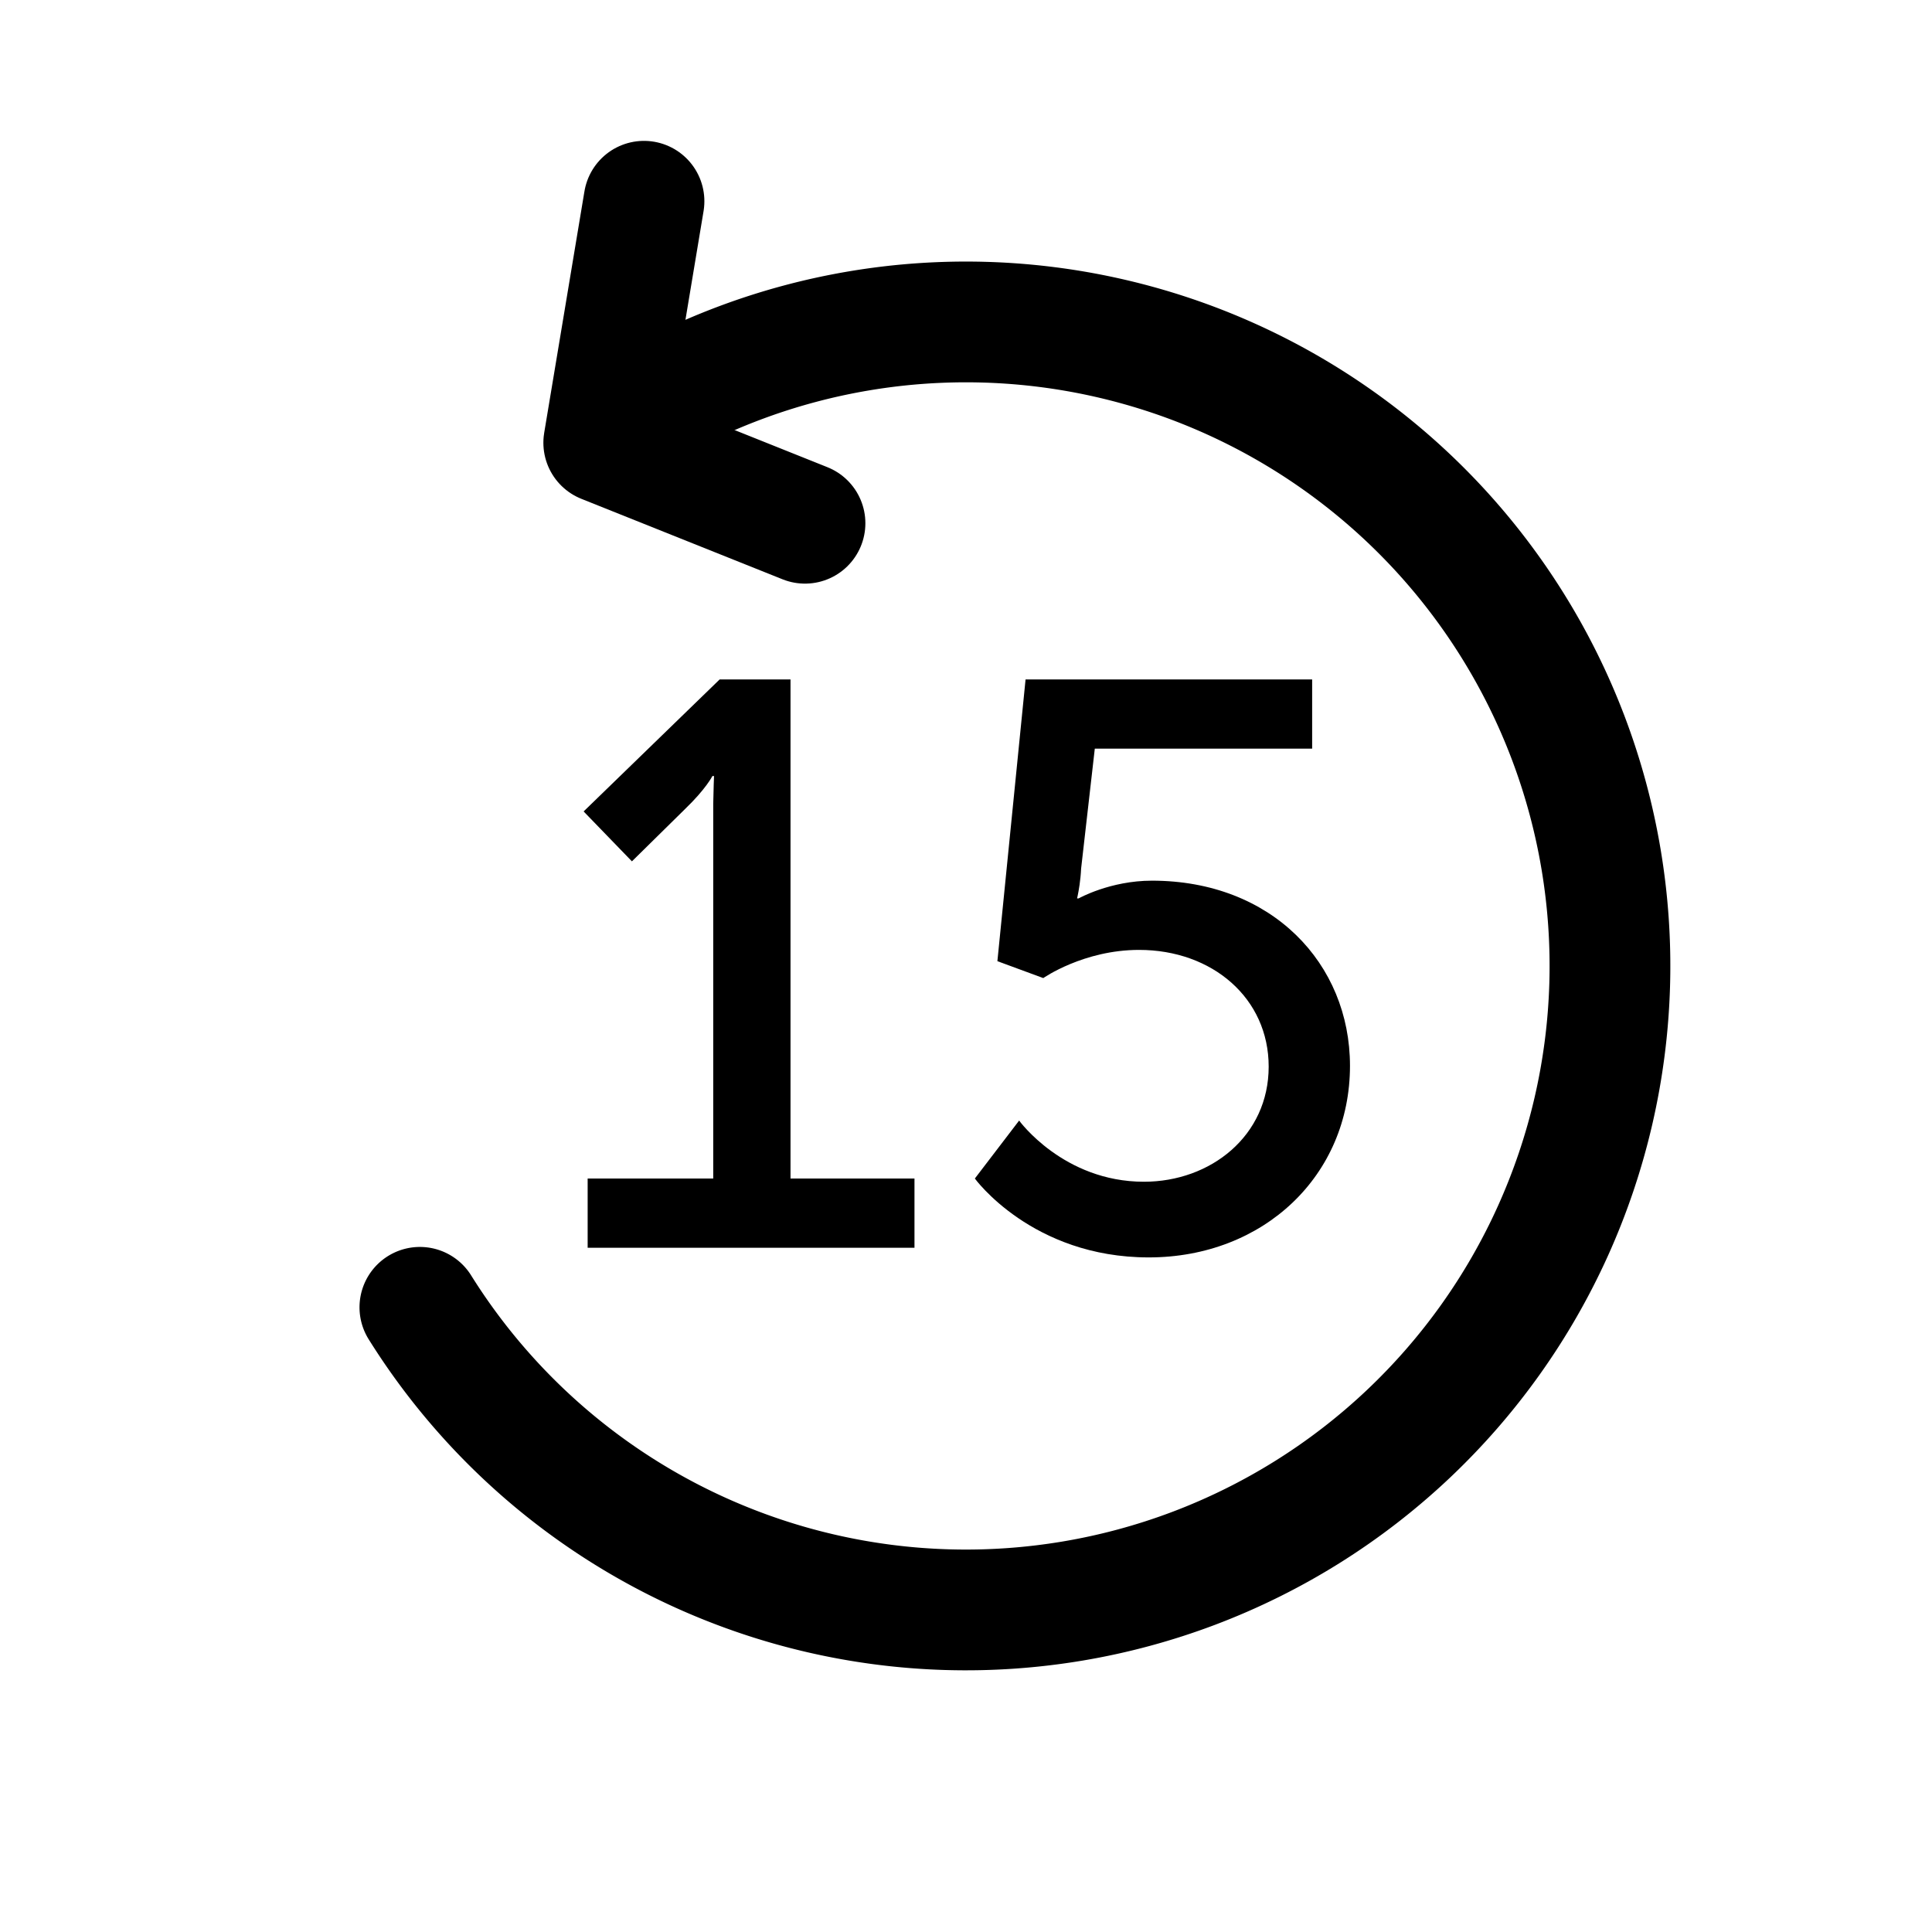 <svg width="24" height="24" viewBox="0 0 24 24" xmlns="http://www.w3.org/2000/svg"><g fill="none" fill-rule="evenodd"><path d="M5.216 16.24A8 8 0 107.76 5.215" stroke="#000" stroke-width="1.5" stroke-linecap="round"/><path stroke="#000" stroke-width="1.5" stroke-linecap="round" stroke-linejoin="round" d="M10 6.5l-2.5-1 .5-3"/><path d="M11.36 15.5v-.86H9.82v-6.2h-.88l-1.69 1.64.6.62.66-.65c.26-.25.34-.41.34-.41h.02s-.007.162-.01.346v4.654H7.3v.86h4.06zm2.91.12c1.43 0 2.5-1.02 2.5-2.38 0-1.27-.97-2.3-2.46-2.3-.52 0-.91.22-.91.22h-.02l.008-.037c.012-.059.035-.183.042-.333l.17-1.49h2.7v-.86h-3.56l-.35 3.5.57.21s.5-.35 1.19-.35c.91 0 1.61.6 1.61 1.45 0 .86-.72 1.43-1.55 1.43-1 0-1.55-.76-1.55-.76l-.55.72s.71.98 2.16.98z" fill="#000" fill-rule="nonzero"/></g></svg>
